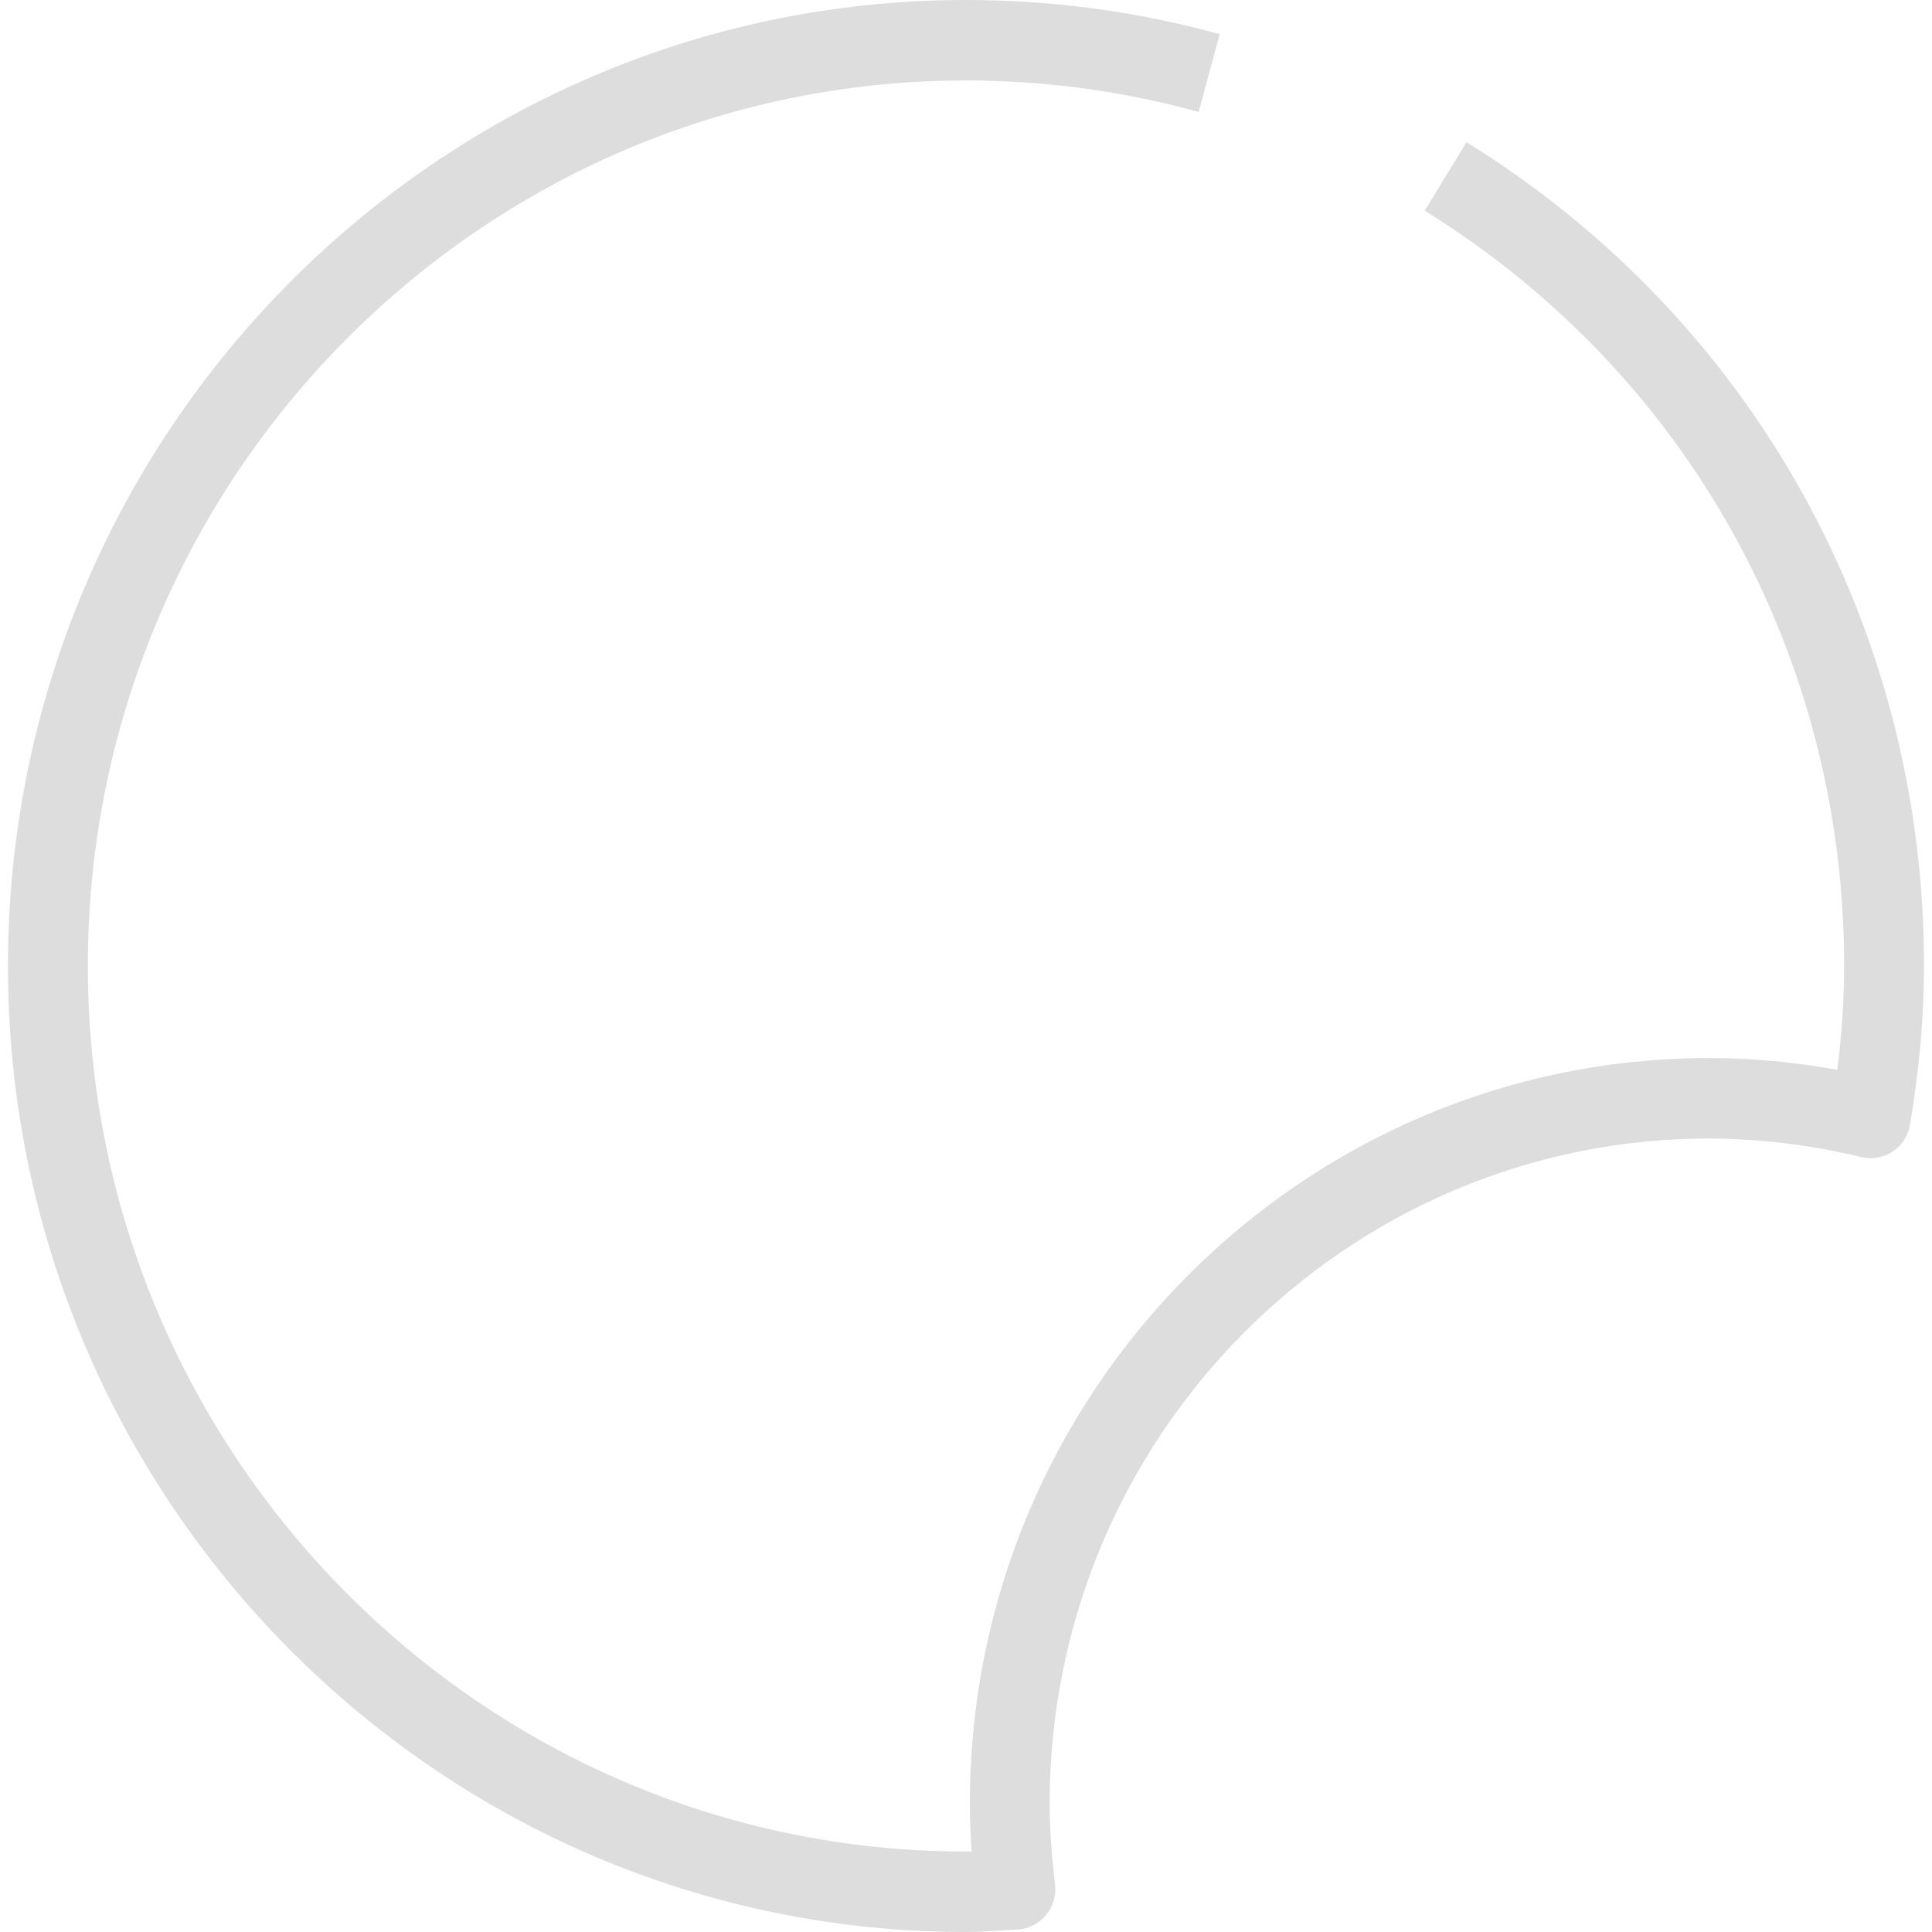 ﻿<?xml version="1.0" encoding="utf-8"?>
<svg version="1.1" xmlns:xlink="http://www.w3.org/1999/xlink" width="17px" height="17px" xmlns="http://www.w3.org/2000/svg">
  <g transform="matrix(1 0 0 1 -366 -175 )">
    <path d="M 8.822 16.986  C 8.715 16.993  8.609 17  8.5 17  C 3.852 17  0.07 13.187  0.07 8.5  C 0.07 3.813  3.852 0  8.5 0  C 9.258 0  10.009 0.101  10.732 0.301  L 10.547 0.985  C 9.88 0.801  9.191 0.708  8.5 0.708  C 4.239 0.708  0.773 4.204  0.773 8.5  C 0.773 12.796  4.239 16.292  8.5 16.292  L 8.55 16.291  C 8.539 16.144  8.534 16.005  8.534 15.87  C 8.534 12.253  11.453 9.31  15.04 9.31  C 15.409 9.31  15.786 9.345  16.167 9.413  C 16.207 9.091  16.227 8.79  16.227 8.5  C 16.227 5.769  14.848 3.285  12.536 1.854  L 12.904 1.251  C 15.425 2.811  16.93 5.521  16.93 8.5  C 16.93 8.936  16.89 9.393  16.807 9.895  C 16.779 10.066  16.633 10.191  16.461 10.191  C 16.433 10.191  16.406 10.188  16.379 10.182  C 15.941 10.075  15.491 10.02  15.04 10.018  C 11.84 10.018  9.236 12.644  9.236 15.871  C 9.236 16.086  9.252 16.318  9.284 16.581  C 9.285 16.596  9.286 16.61  9.286 16.624  C 9.286 16.812  9.14 16.968  8.953 16.978  L 8.822 16.986  Z " fill-rule="nonzero" fill="#dddddd" stroke="none" transform="matrix(1 0 0 1 366 175 )" />
  </g>
</svg>